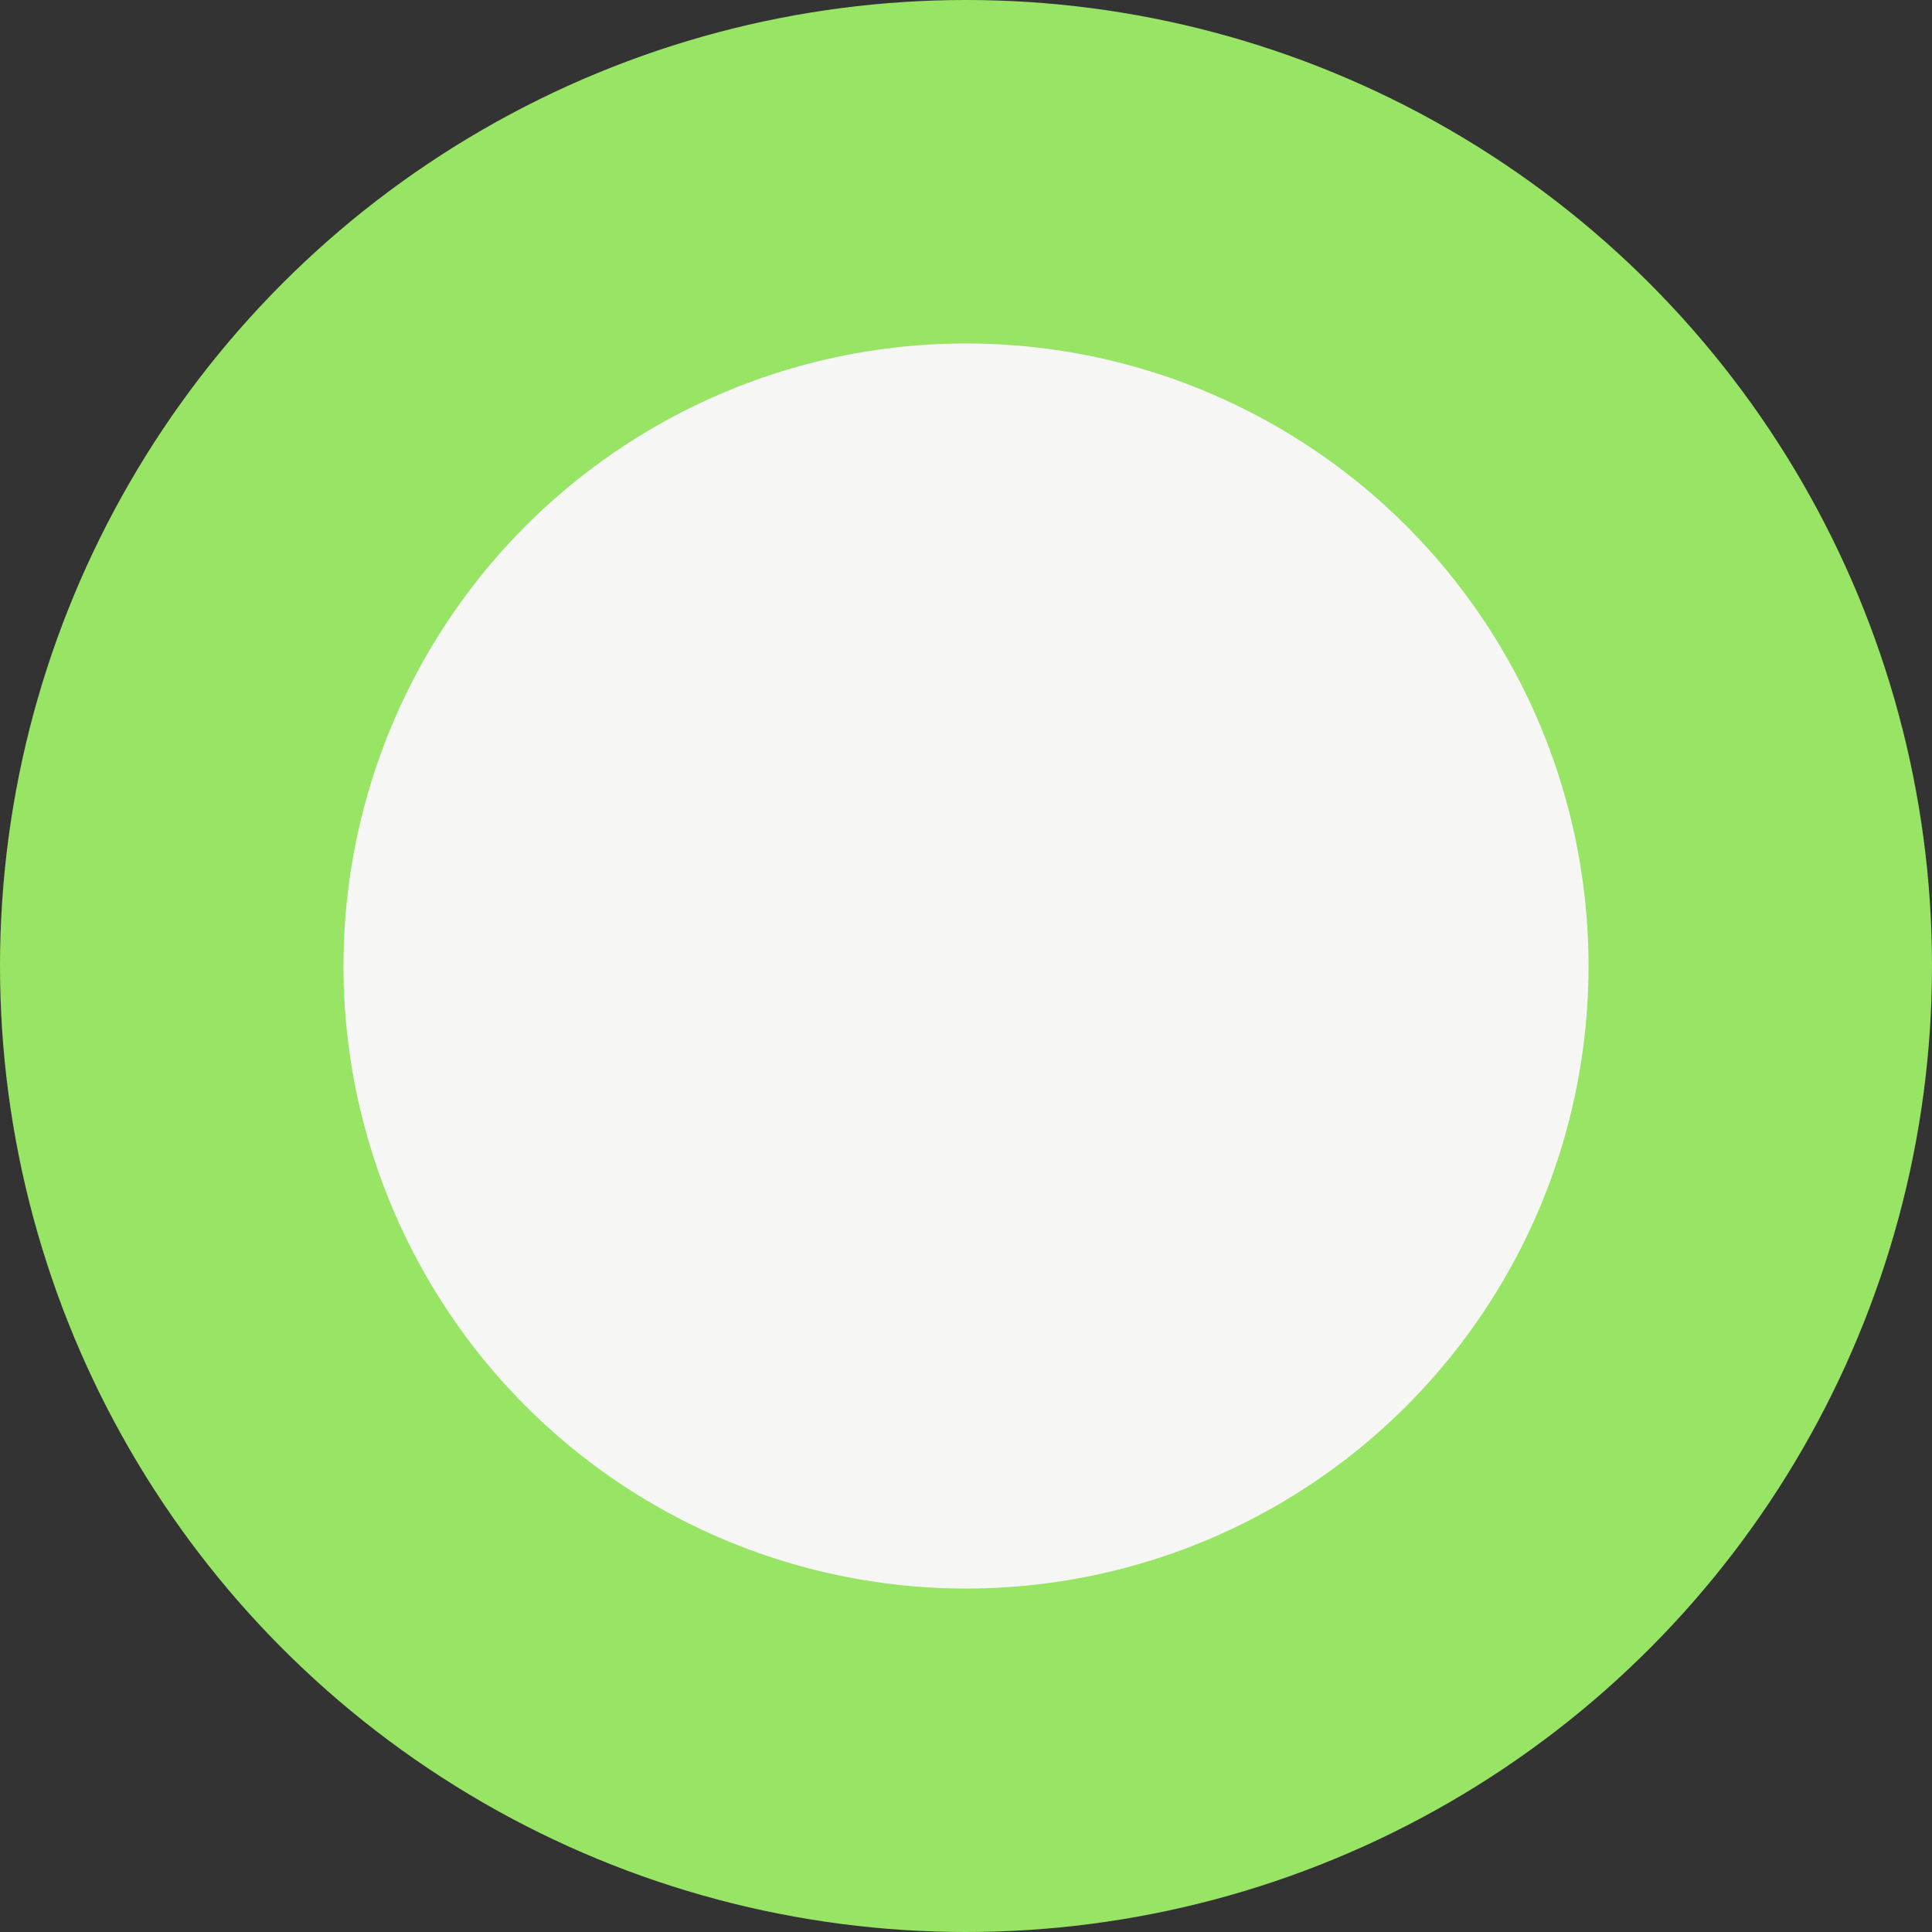 <svg xmlns="http://www.w3.org/2000/svg" width="51.256" height="51.256" viewBox="0 0 51.256 51.256">
  <rect x="0" y="0" width="51.256" height="51.256" fill="#333333" stroke="none"/>
  <g id="Grupo_1112406" data-name="Grupo 1112406" transform="translate(-475 -4066.11)">
    <g id="Grupo_1101989" data-name="Grupo 1101989" transform="translate(475 4066.11)">
      <g id="Grupo_949464" data-name="Grupo 949464">
        <ellipse id="Elipse_7648" data-name="Elipse 7648" cx="25.628" cy="25.628" rx="25.628" ry="25.628" fill="#98e465"/>
      </g>
      <ellipse id="Elipse_7649" data-name="Elipse 7649" cx="16.516" cy="16.516" rx="16.516" ry="16.516" transform="translate(9.112 9.112)" fill="#f6f6f6" opacity="0.995"/>
    </g>
  </g>
</svg>
